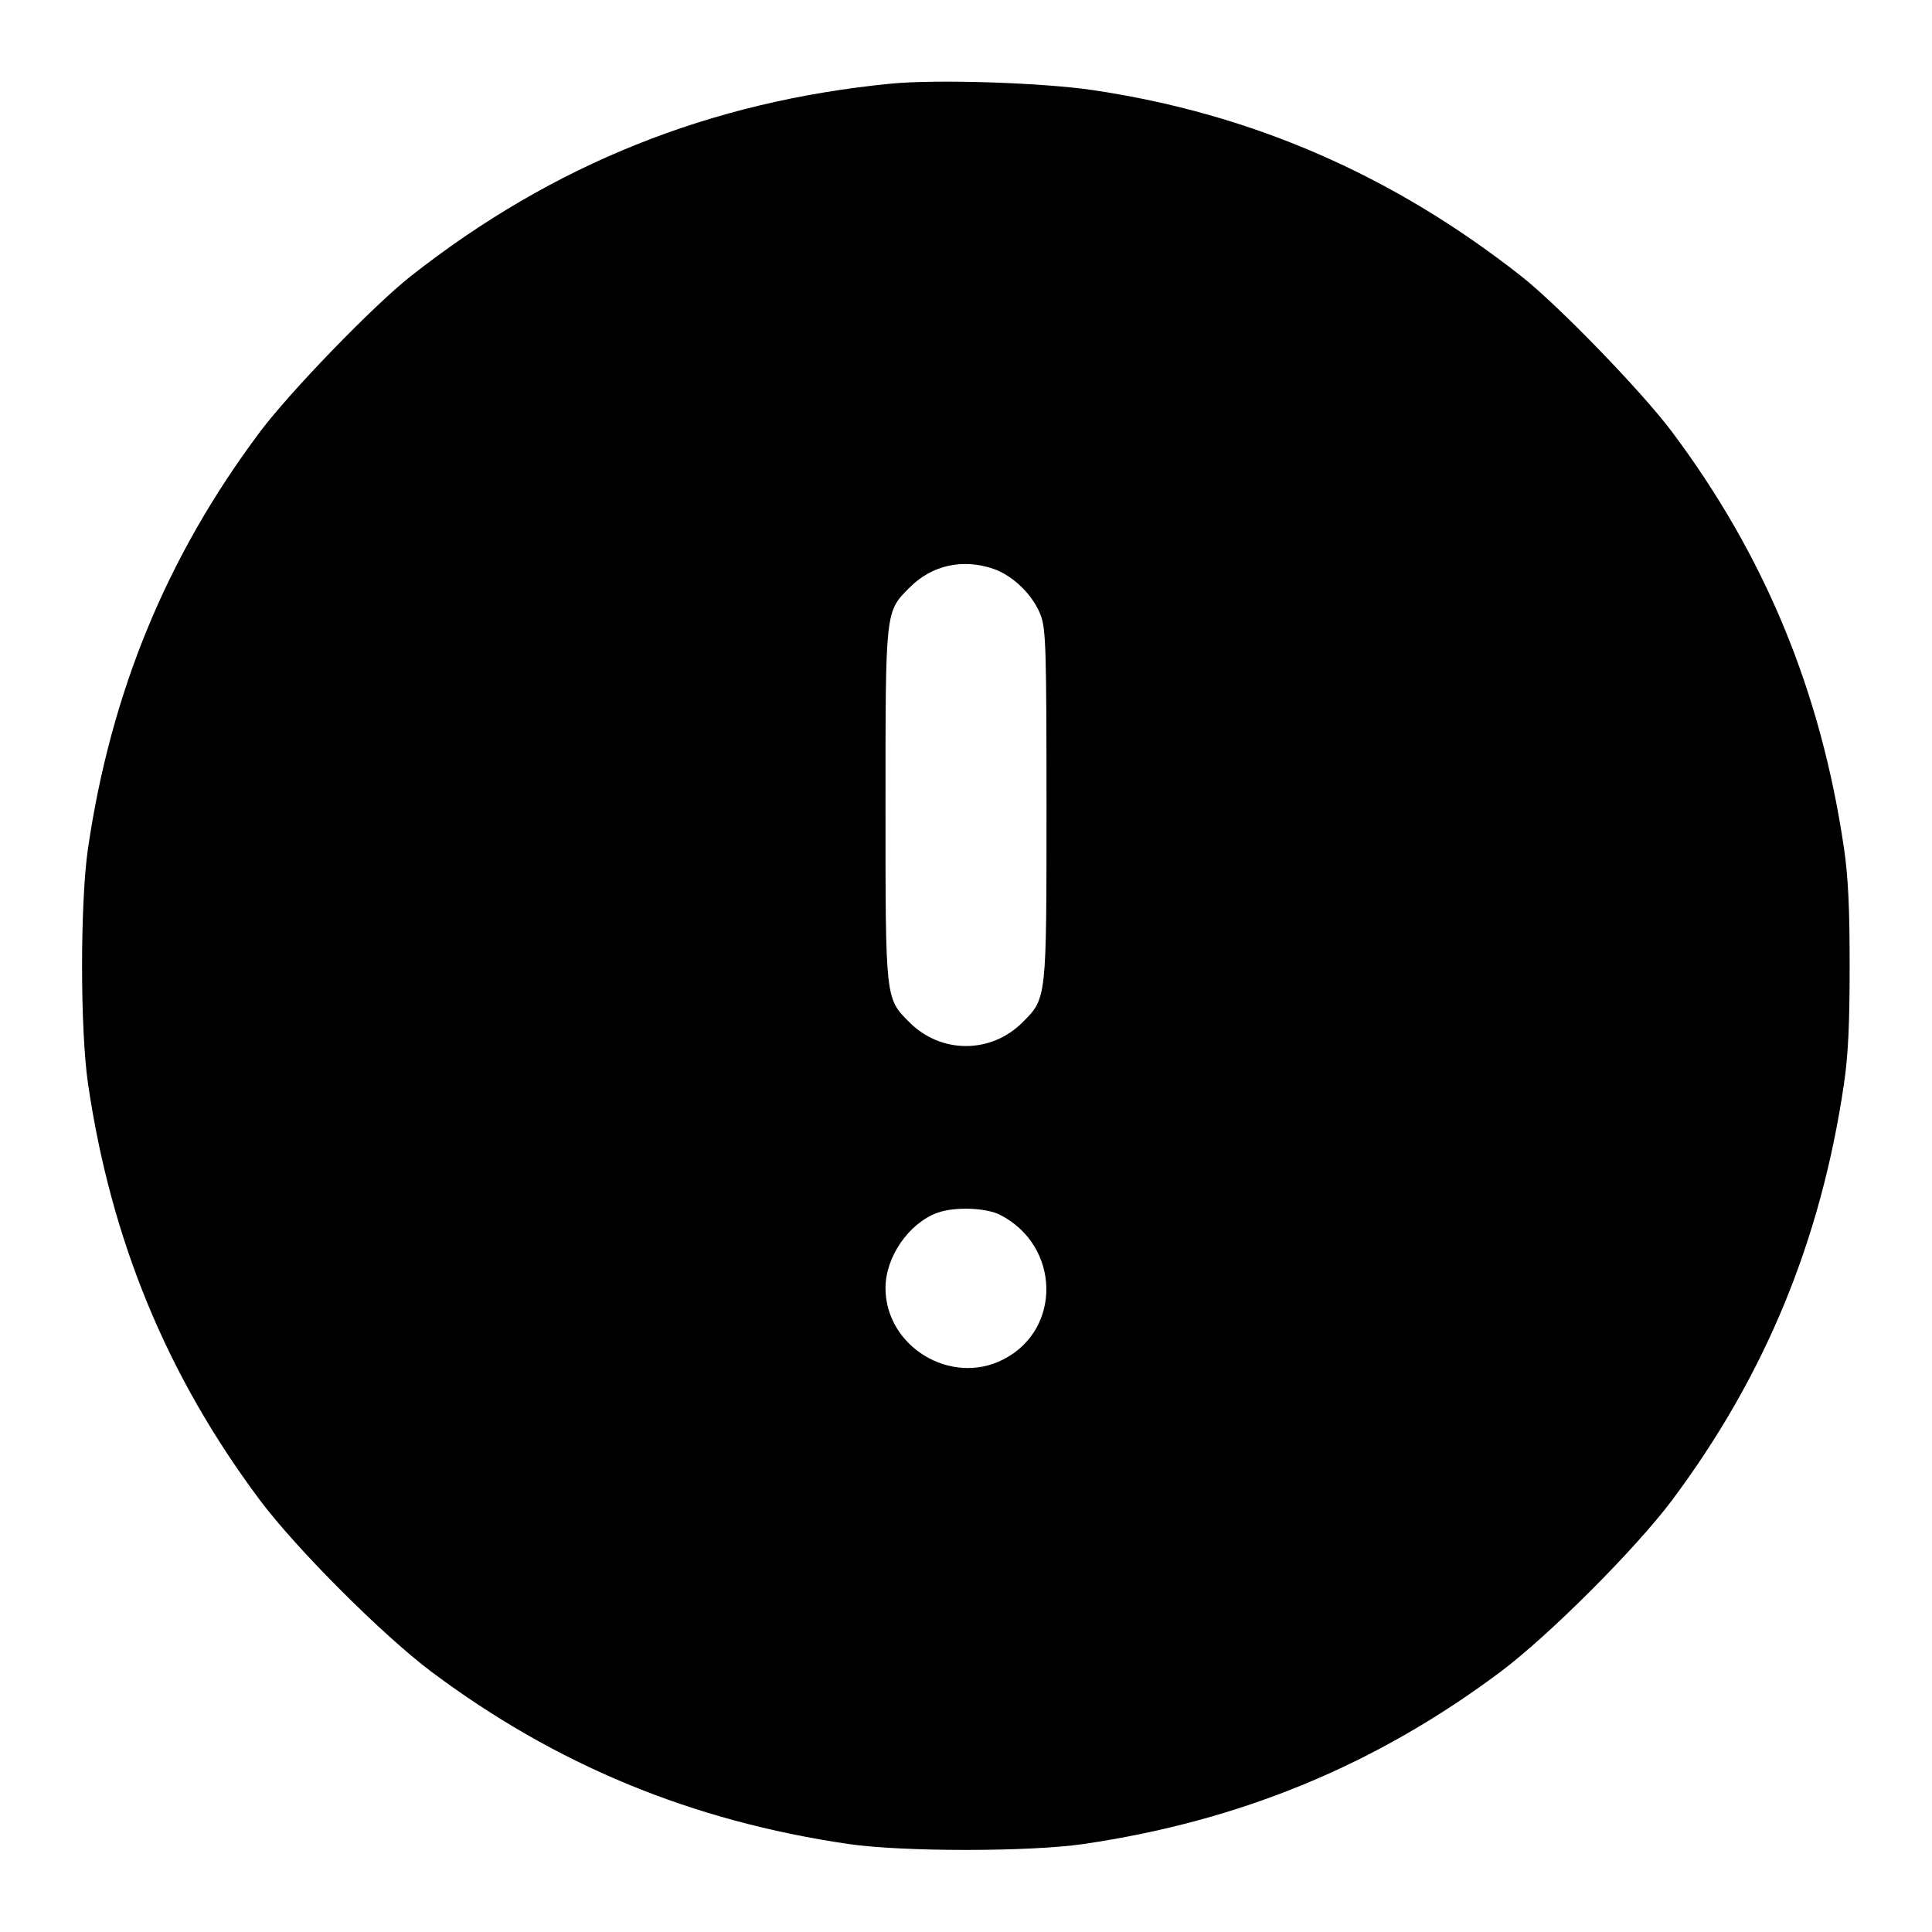 <?xml version="1.0" encoding="UTF-8" standalone="no"?>
<svg xmlns="http://www.w3.org/2000/svg" width="24" height="24"><path d="M11.069 1.039 C 8.822 1.258,6.868 2.041,5.101 3.432 C 4.640 3.795,3.606 4.863,3.231 5.363 C 2.075 6.906,1.379 8.590,1.093 10.540 C 0.995 11.212,0.995 12.788,1.093 13.460 C 1.379 15.409,2.074 17.091,3.230 18.637 C 3.685 19.244,4.756 20.315,5.363 20.770 C 6.909 21.926,8.591 22.621,10.540 22.907 C 11.212 23.005,12.788 23.005,13.460 22.907 C 15.409 22.621,17.091 21.926,18.637 20.770 C 19.244 20.315,20.315 19.244,20.770 18.637 C 21.926 17.091,22.621 15.409,22.907 13.460 C 22.959 13.104,22.977 12.727,22.977 12.000 C 22.977 11.273,22.959 10.896,22.907 10.540 C 22.621 8.590,21.925 6.906,20.769 5.363 C 20.394 4.863,19.360 3.795,18.899 3.432 C 17.302 2.175,15.548 1.412,13.580 1.120 C 12.946 1.026,11.638 0.984,11.069 1.039 M12.340 7.066 C 12.593 7.153,12.847 7.407,12.934 7.660 C 12.992 7.831,13.000 8.108,13.000 10.000 C 13.000 12.427,13.003 12.399,12.701 12.701 C 12.310 13.092,11.690 13.092,11.299 12.701 C 10.997 12.399,11.000 12.427,11.000 10.000 C 11.000 7.572,10.997 7.601,11.300 7.298 C 11.577 7.020,11.957 6.936,12.340 7.066 M12.427 15.093 C 13.171 15.478,13.193 16.513,12.465 16.887 C 11.814 17.222,11.000 16.729,11.000 16.000 C 11.000 15.615,11.288 15.197,11.643 15.066 C 11.857 14.988,12.249 15.001,12.427 15.093" stroke="none" fill-rule="evenodd"/></svg>
